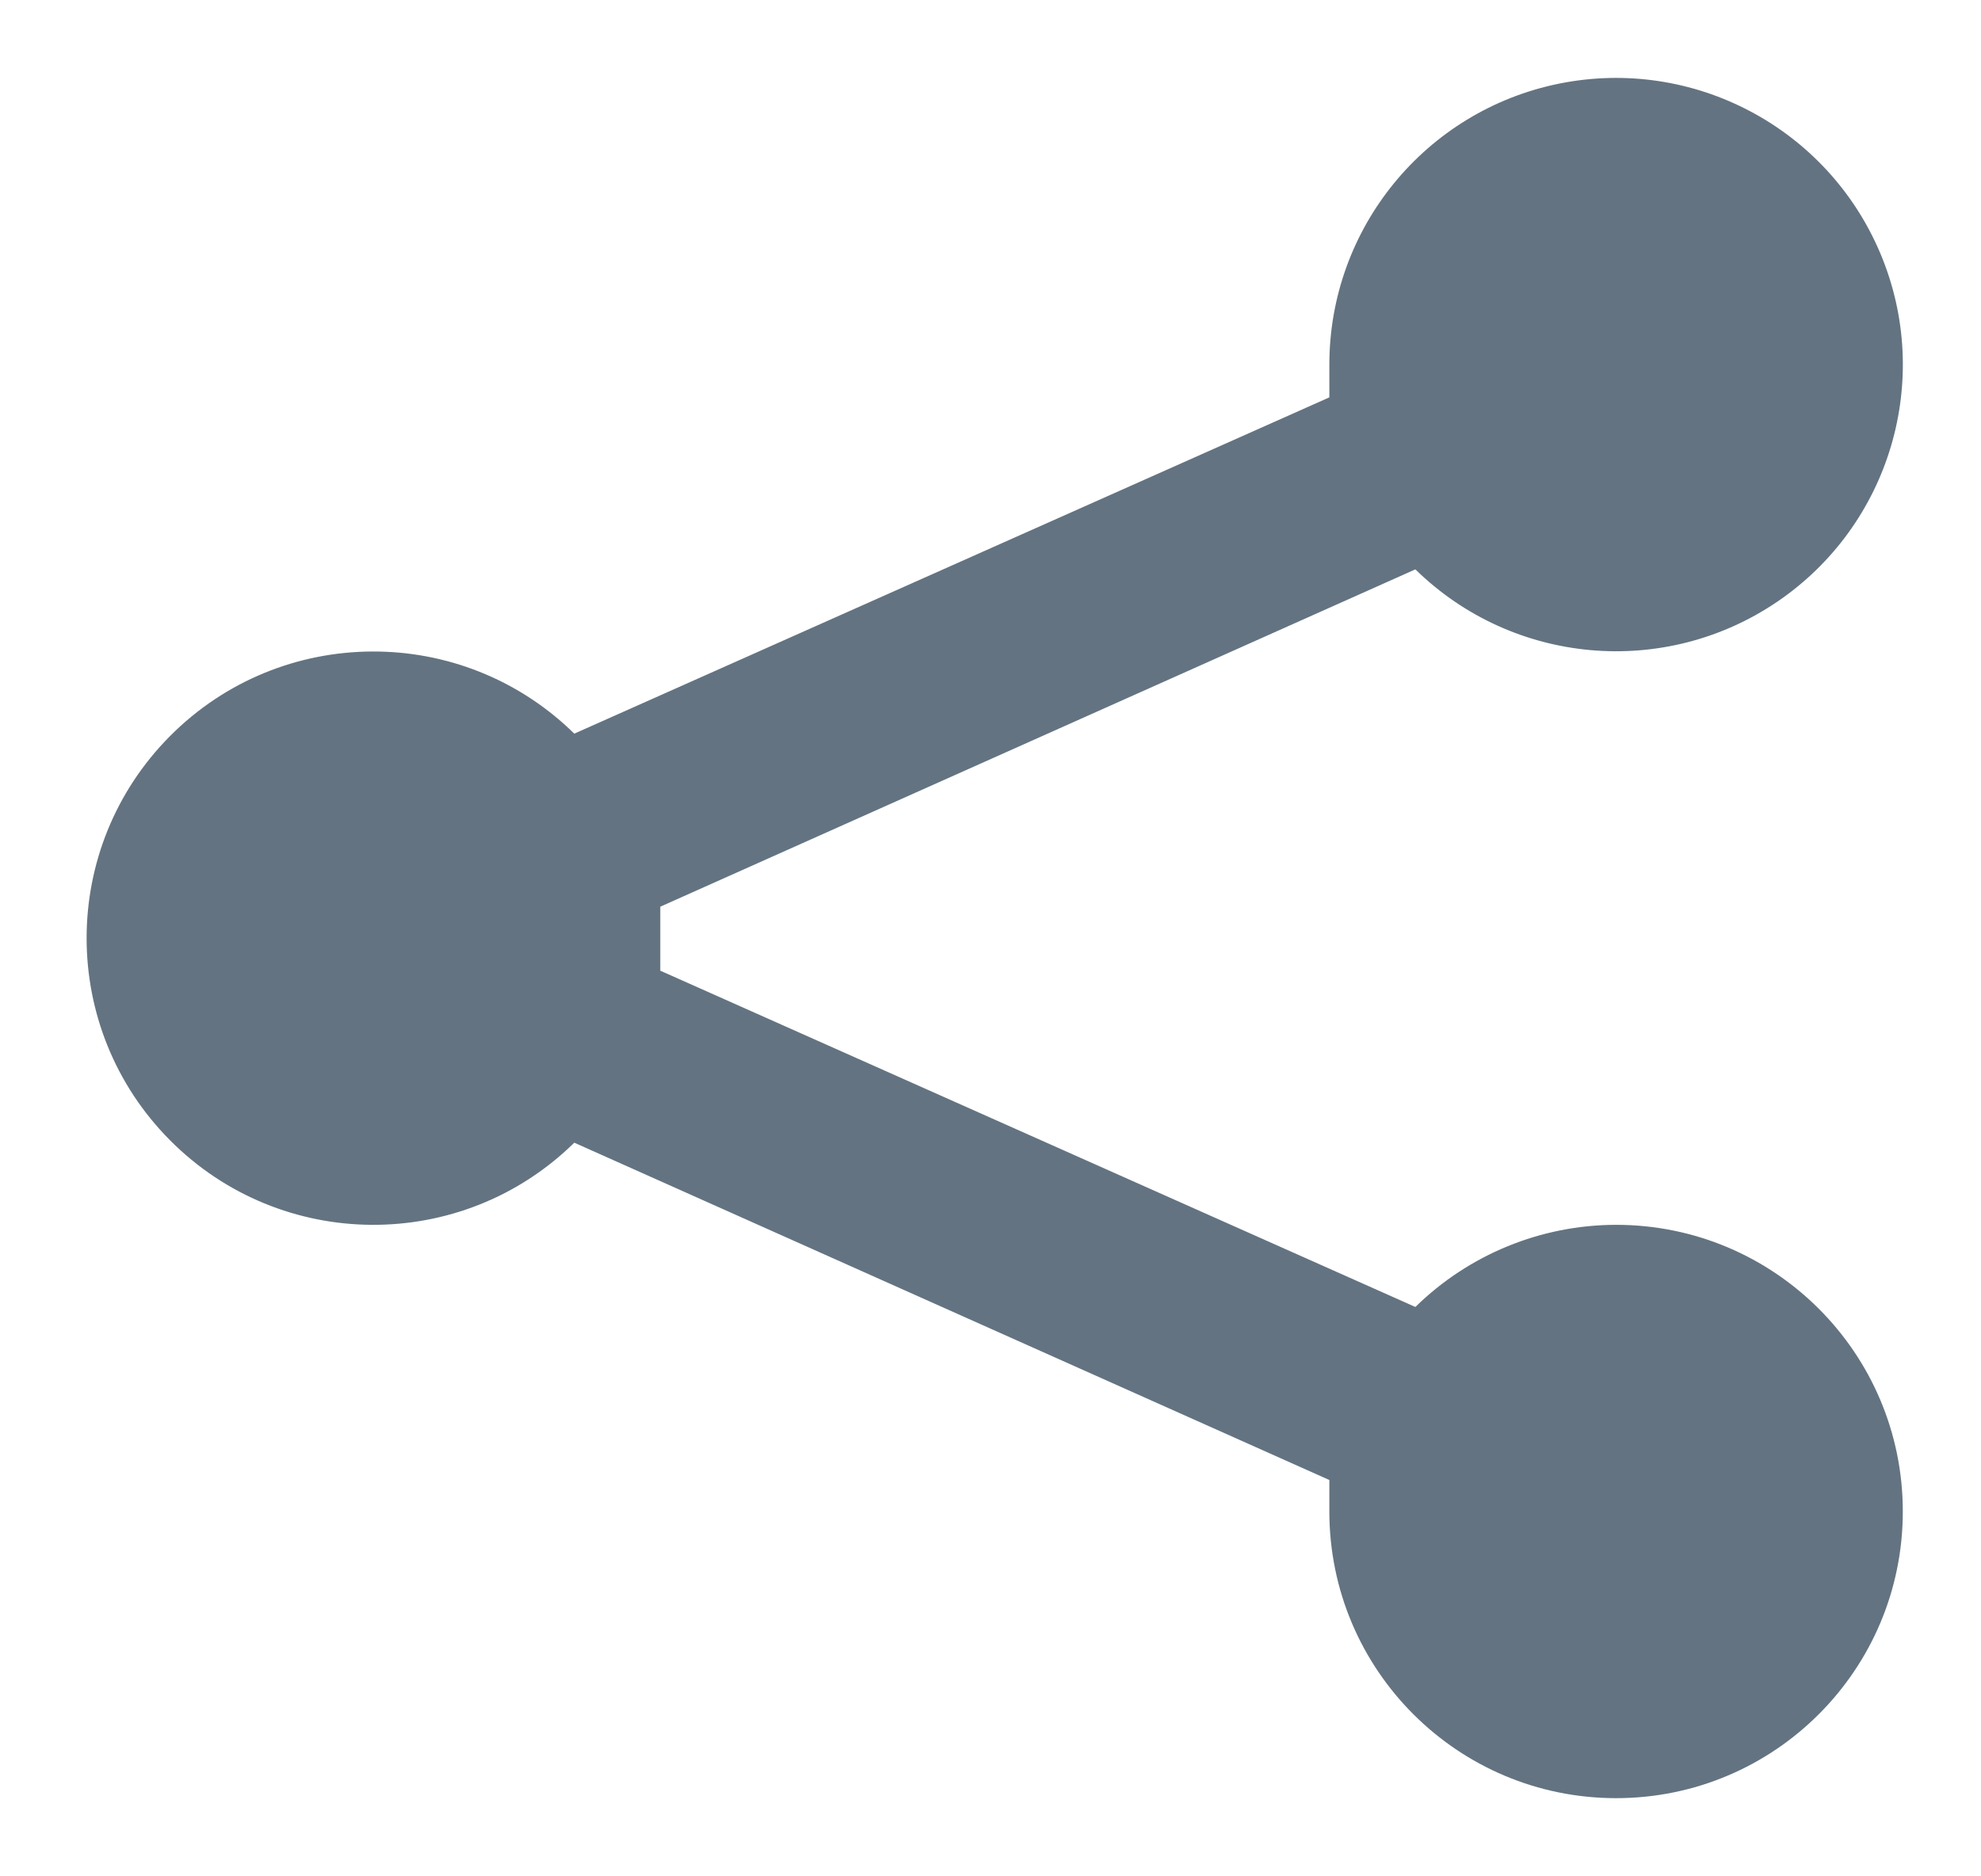 <svg width="19" height="18" viewBox="0 0 19 18" fill="none" xmlns="http://www.w3.org/2000/svg">
<path d="M15.5 11.75C14.78 11.751 14.089 12.034 13.575 12.538L6.333 9.312V9V8.698L13.575 5.462C14.51 6.378 15.962 6.508 17.045 5.773C18.129 5.037 18.543 3.639 18.035 2.432C17.527 1.225 16.239 0.543 14.955 0.802C13.671 1.062 12.749 2.19 12.75 3.5V3.812L5.508 7.038C4.429 5.978 2.697 5.989 1.631 7.061C0.564 8.134 0.564 9.866 1.631 10.939C2.697 12.011 4.429 12.022 5.508 10.962L12.75 14.198V14.5C12.75 16.019 13.981 17.25 15.5 17.25C17.019 17.25 18.25 16.019 18.25 14.5C18.25 12.981 17.019 11.75 15.5 11.75Z" fill="#637381"/>
</svg>
